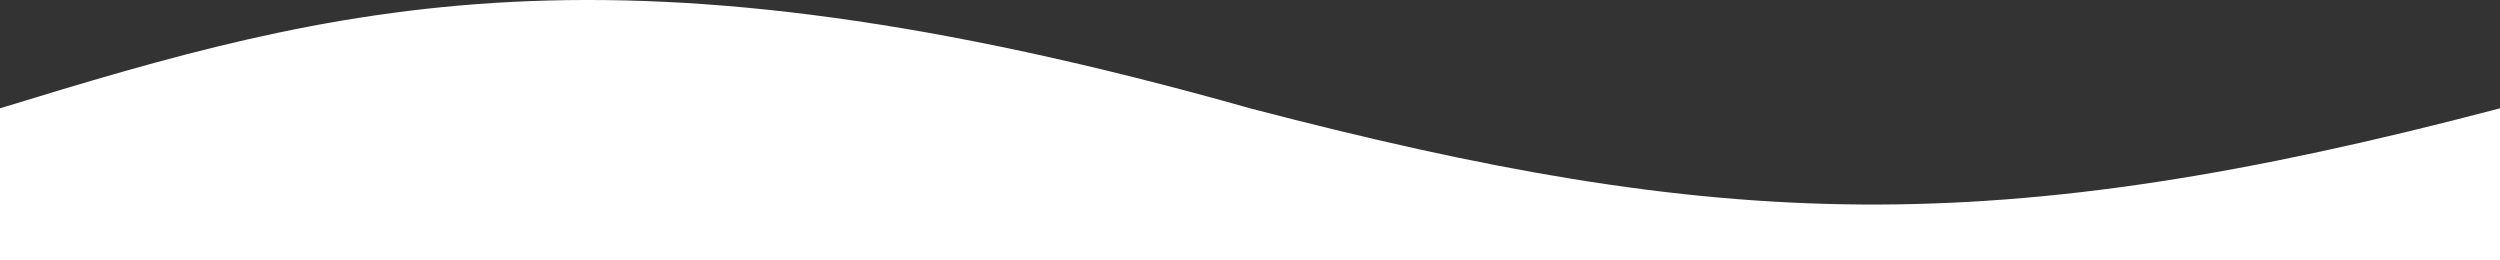 <svg width="1920" height="200" viewBox="0 0 1920 200" fill="none" xmlns="http://www.w3.org/2000/svg">
<rect x="0" y="0" width="1920" height="200" fill="#333333" stroke="none"/>
<path d="M960 83.177C470.342 -55.227 259.634 3.613 0 83.177V200H1920V83.177C1530.46 185.764 1321.43 177.61 960 83.177Z" fill="white"/>
</svg>
